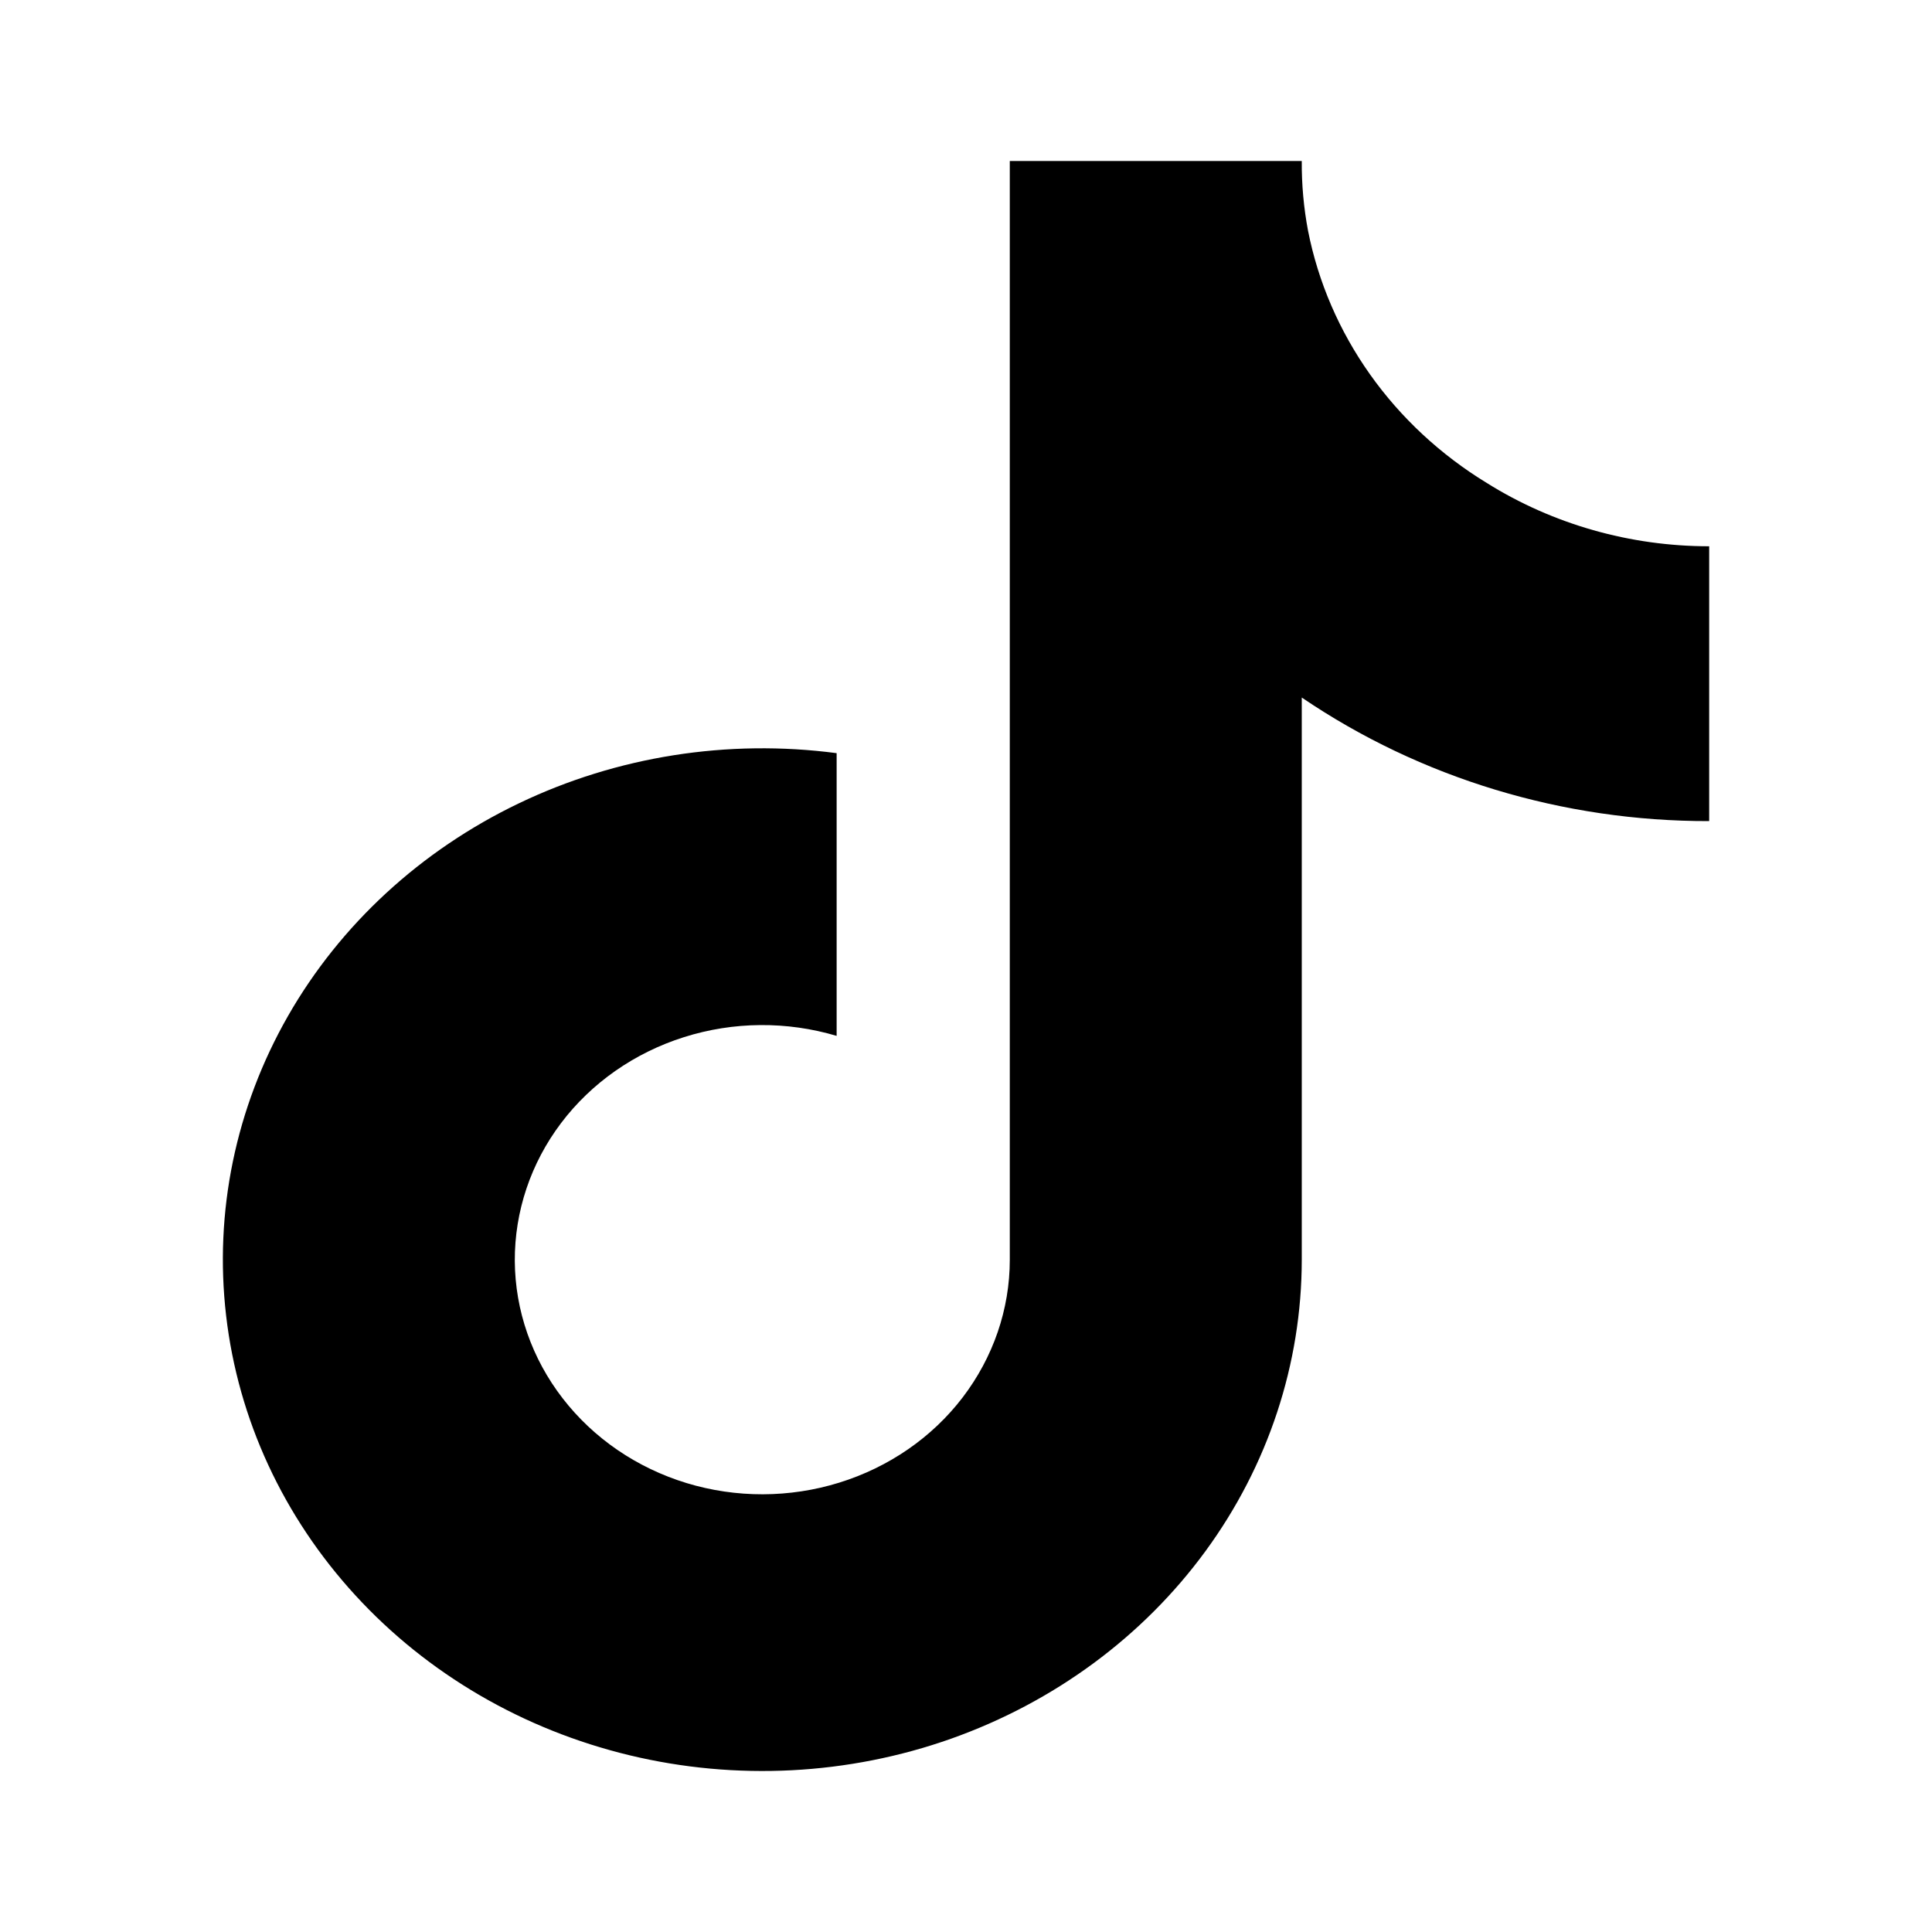 <svg width="24" height="24" viewBox="0 0 24 24" fill="none" xmlns="http://www.w3.org/2000/svg">
<g>
<path d="M21.232 10.2C19.417 10.204 17.646 9.667 16.171 8.665V15.65C16.17 16.943 15.753 18.206 14.975 19.269C14.197 20.332 13.095 21.144 11.817 21.598C10.539 22.051 9.145 22.123 7.822 21.805C6.499 21.487 5.31 20.794 4.415 19.818C3.519 18.842 2.958 17.63 2.809 16.344C2.659 15.058 2.927 13.76 3.577 12.622C4.227 11.485 5.228 10.563 6.446 9.979C7.664 9.395 9.041 9.178 10.393 9.356V12.868C9.775 12.684 9.111 12.689 8.496 12.884C7.882 13.078 7.347 13.452 6.97 13.951C6.593 14.45 6.392 15.05 6.395 15.664C6.399 16.279 6.607 16.876 6.99 17.371C7.373 17.867 7.912 18.235 8.528 18.423C9.145 18.611 9.809 18.609 10.425 18.418C11.041 18.227 11.578 17.857 11.958 17.36C12.338 16.862 12.544 16.264 12.544 15.65V2H16.171C16.169 2.291 16.195 2.581 16.249 2.867C16.375 3.505 16.637 4.112 17.019 4.651C17.401 5.19 17.895 5.649 18.47 6C19.29 6.513 20.25 6.786 21.232 6.786V10.2Z" fill="currentColor"/>
</g>
</svg>
